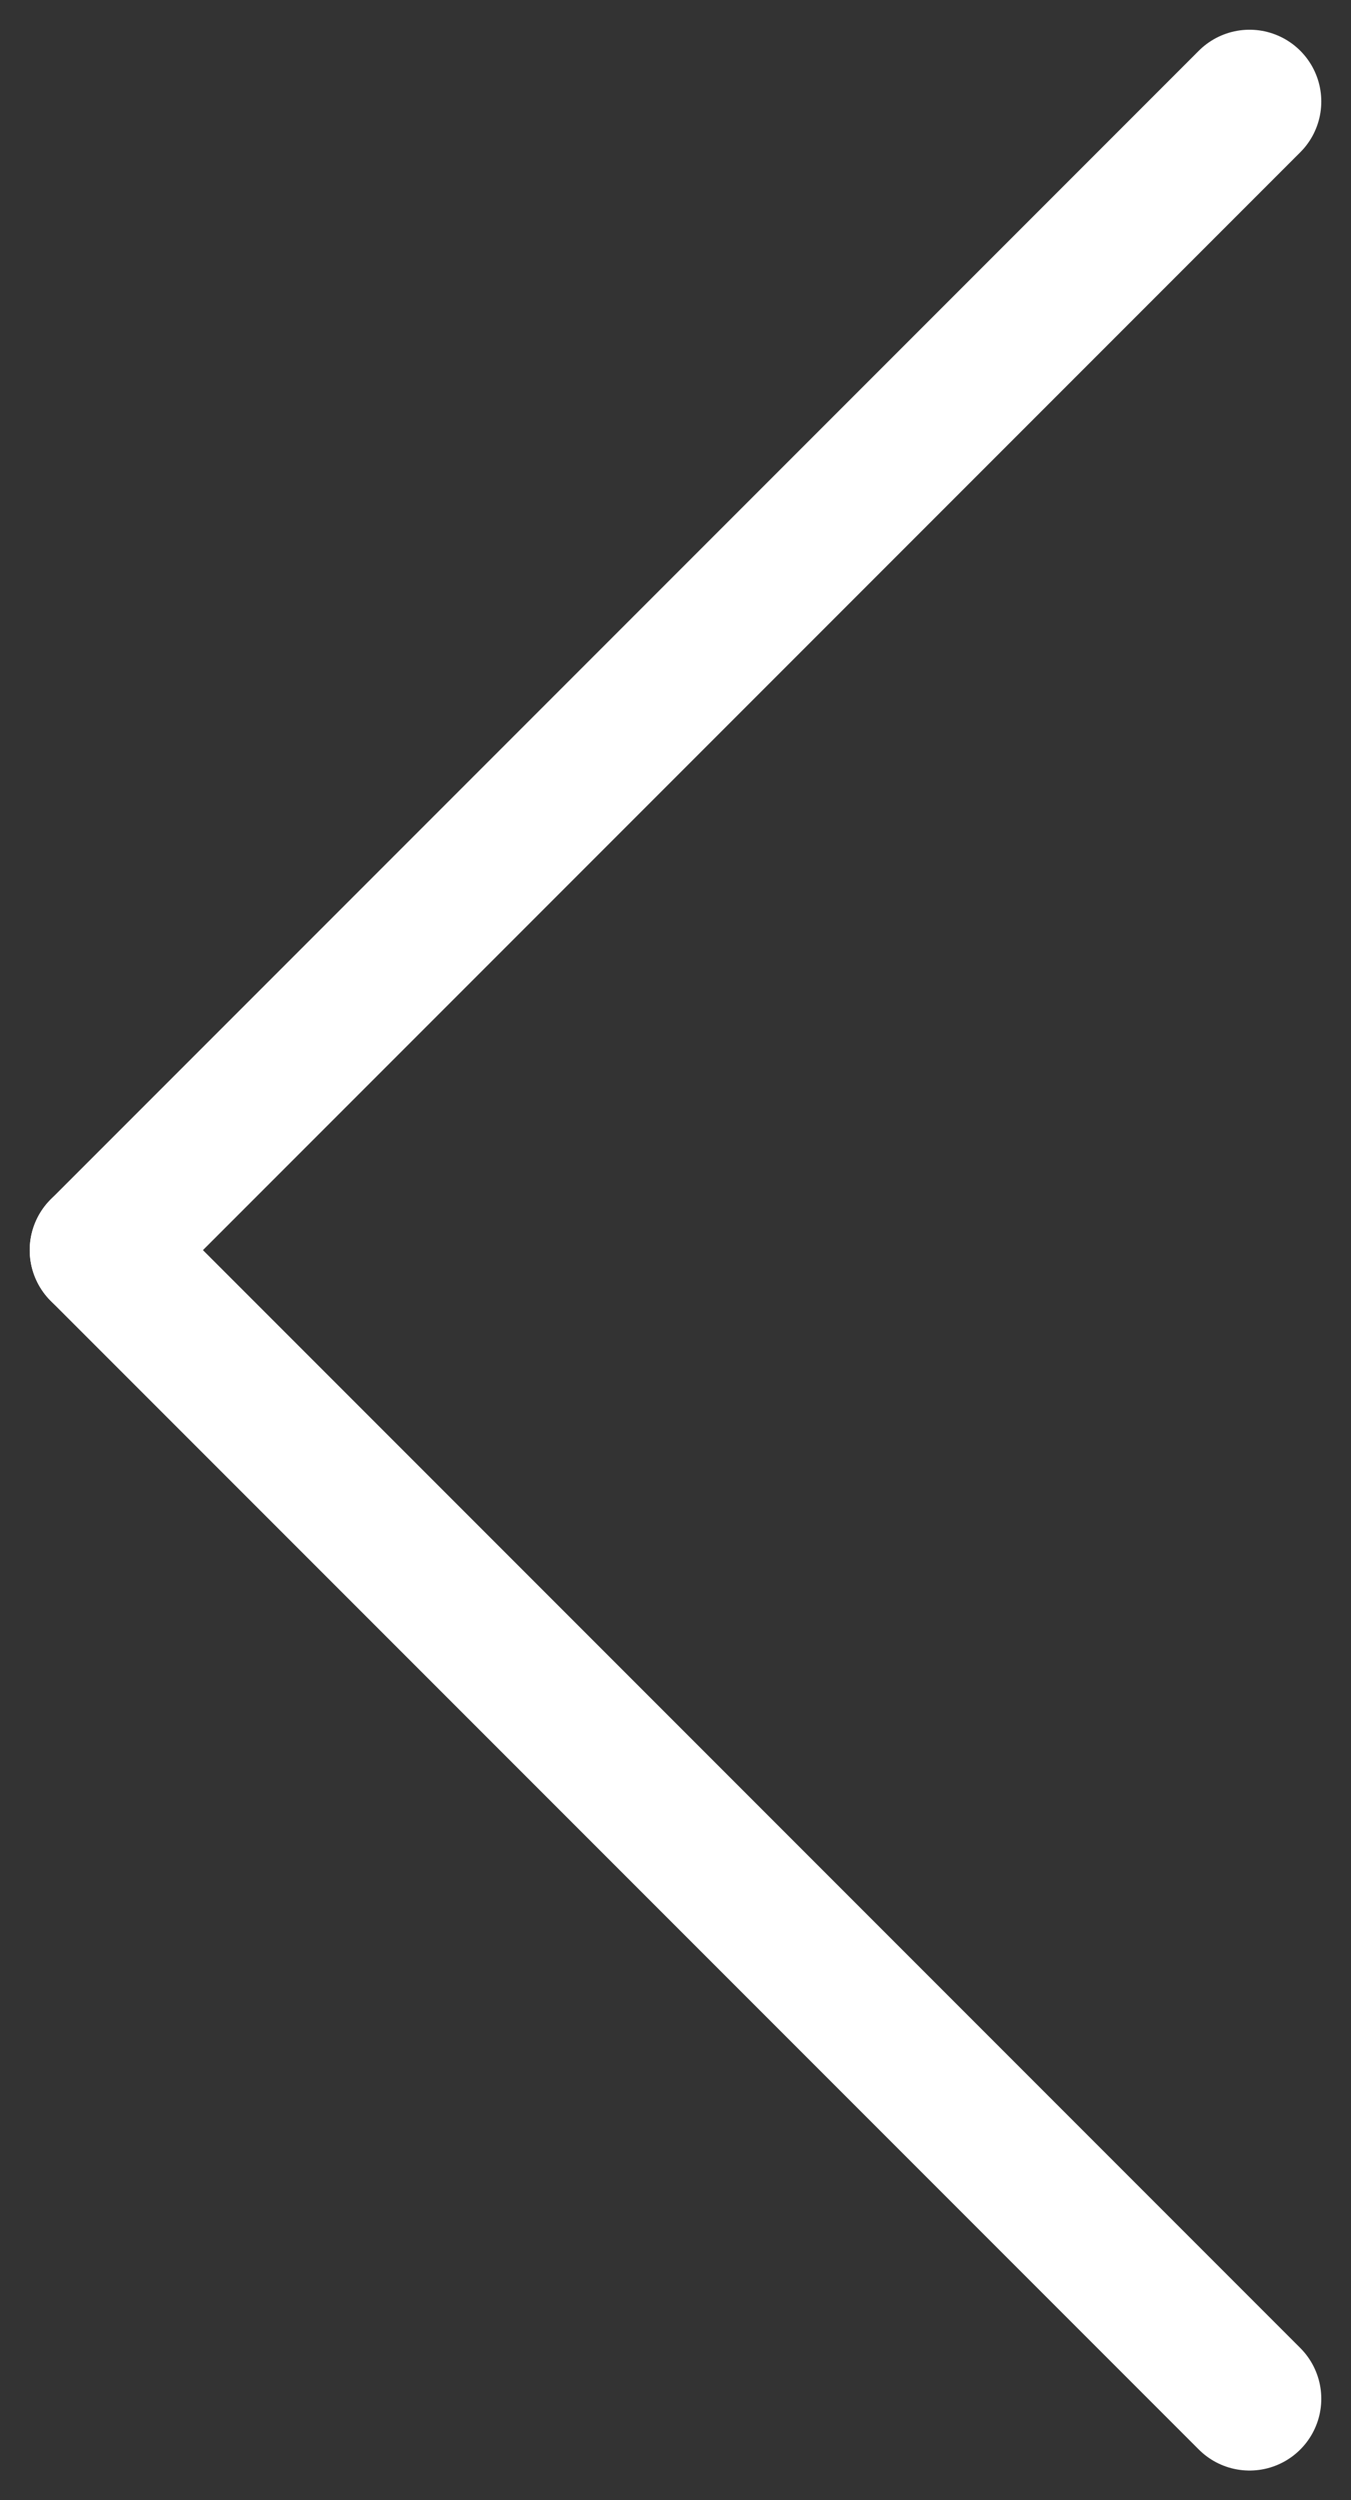 <svg xmlns="http://www.w3.org/2000/svg" viewBox="0 0 28.242 52.242">
  <rect x="0" y="0" width="28.242" height="52.242" fill="#333333" stroke="none"/>
  <defs>
    <style>
      .cls-1 {
        fill: none;
        stroke: #fff;
        stroke-linecap: round;
        stroke-width: 3px;
      }
    </style>
  </defs>
  <g id="Group_692" data-name="Group 692" transform="translate(-89.379 -1734.379)">
    <line id="Line_361" data-name="Line 361" class="cls-1" x1="24" y2="24" transform="translate(91.5 1736.5)"/>
    <line id="Line_362" data-name="Line 362" class="cls-1" x1="24" y1="24" transform="translate(91.5 1760.5)"/>
  </g>
</svg>

